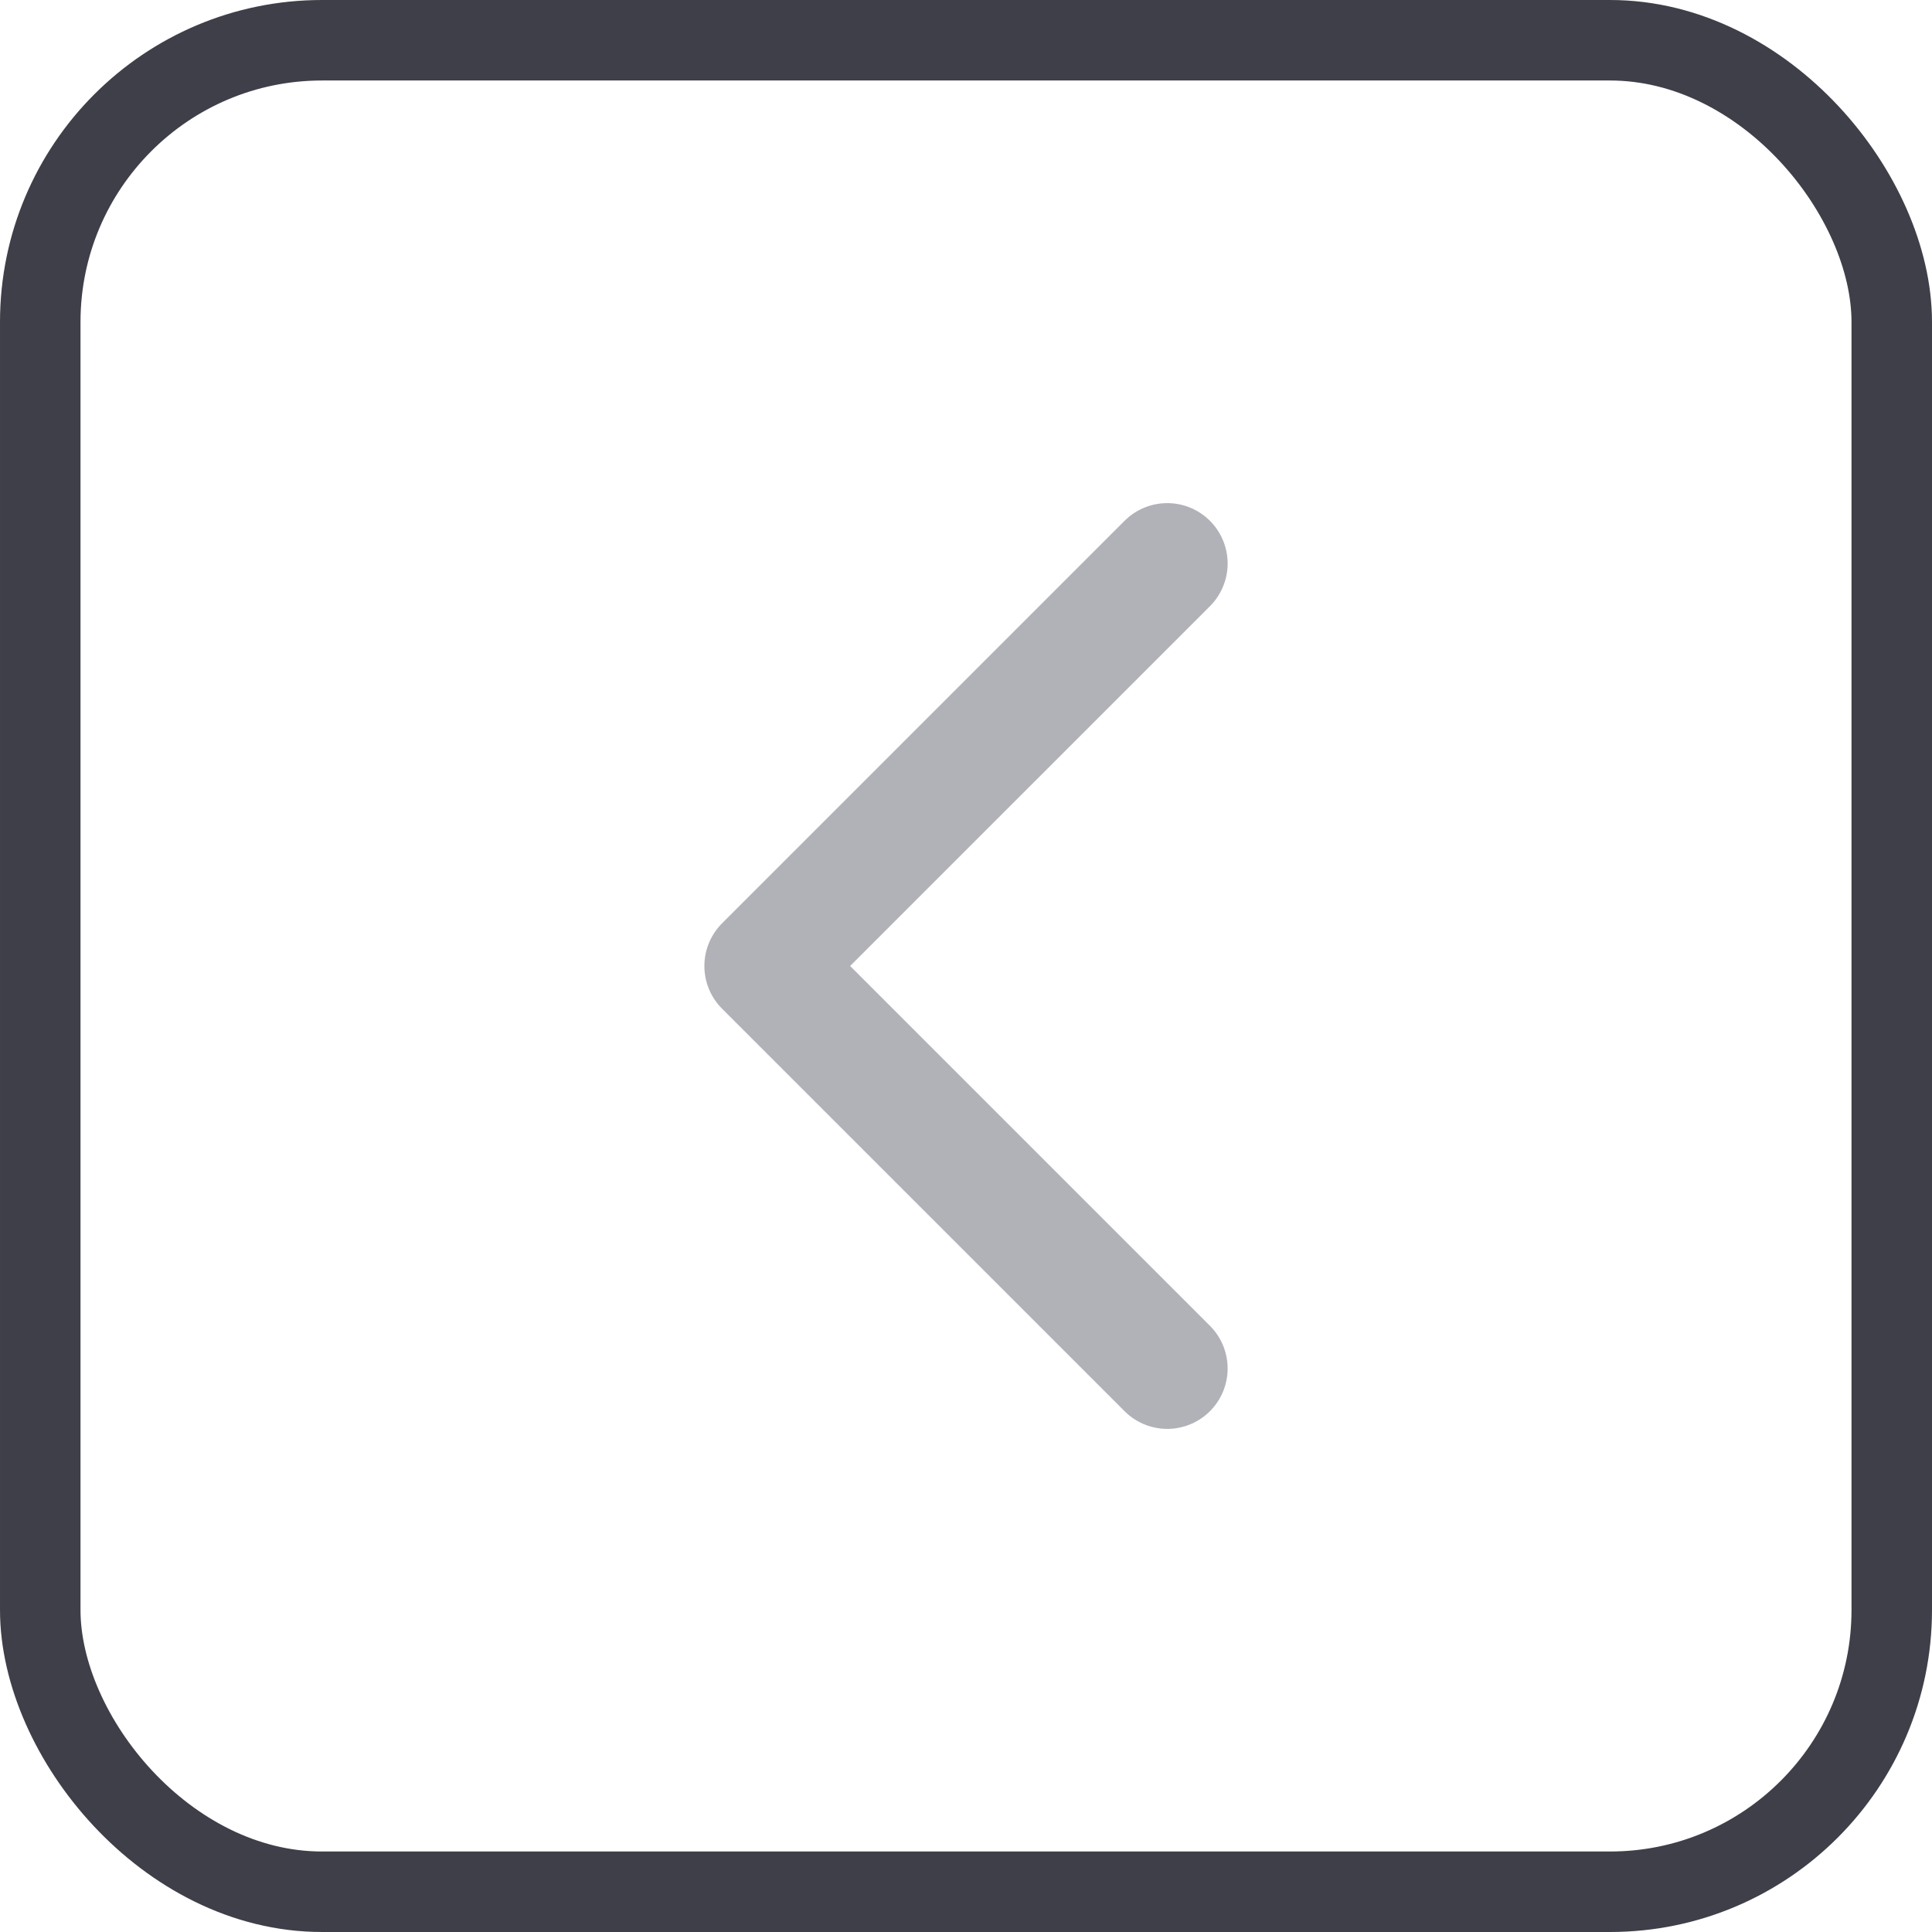 <svg width="24" height="24" viewBox="0 0 24 24" fill="none" xmlns="http://www.w3.org/2000/svg">
<rect x="0.5" y="0.5" width="23" height="23" rx="3.5" stroke="#3E3F48"/>
<path d="M14.5 7L9.5 12L14.5 17" stroke="#B1B1B8" stroke-width="1.5" stroke-linecap="round" stroke-linejoin="round"/>
</svg>
